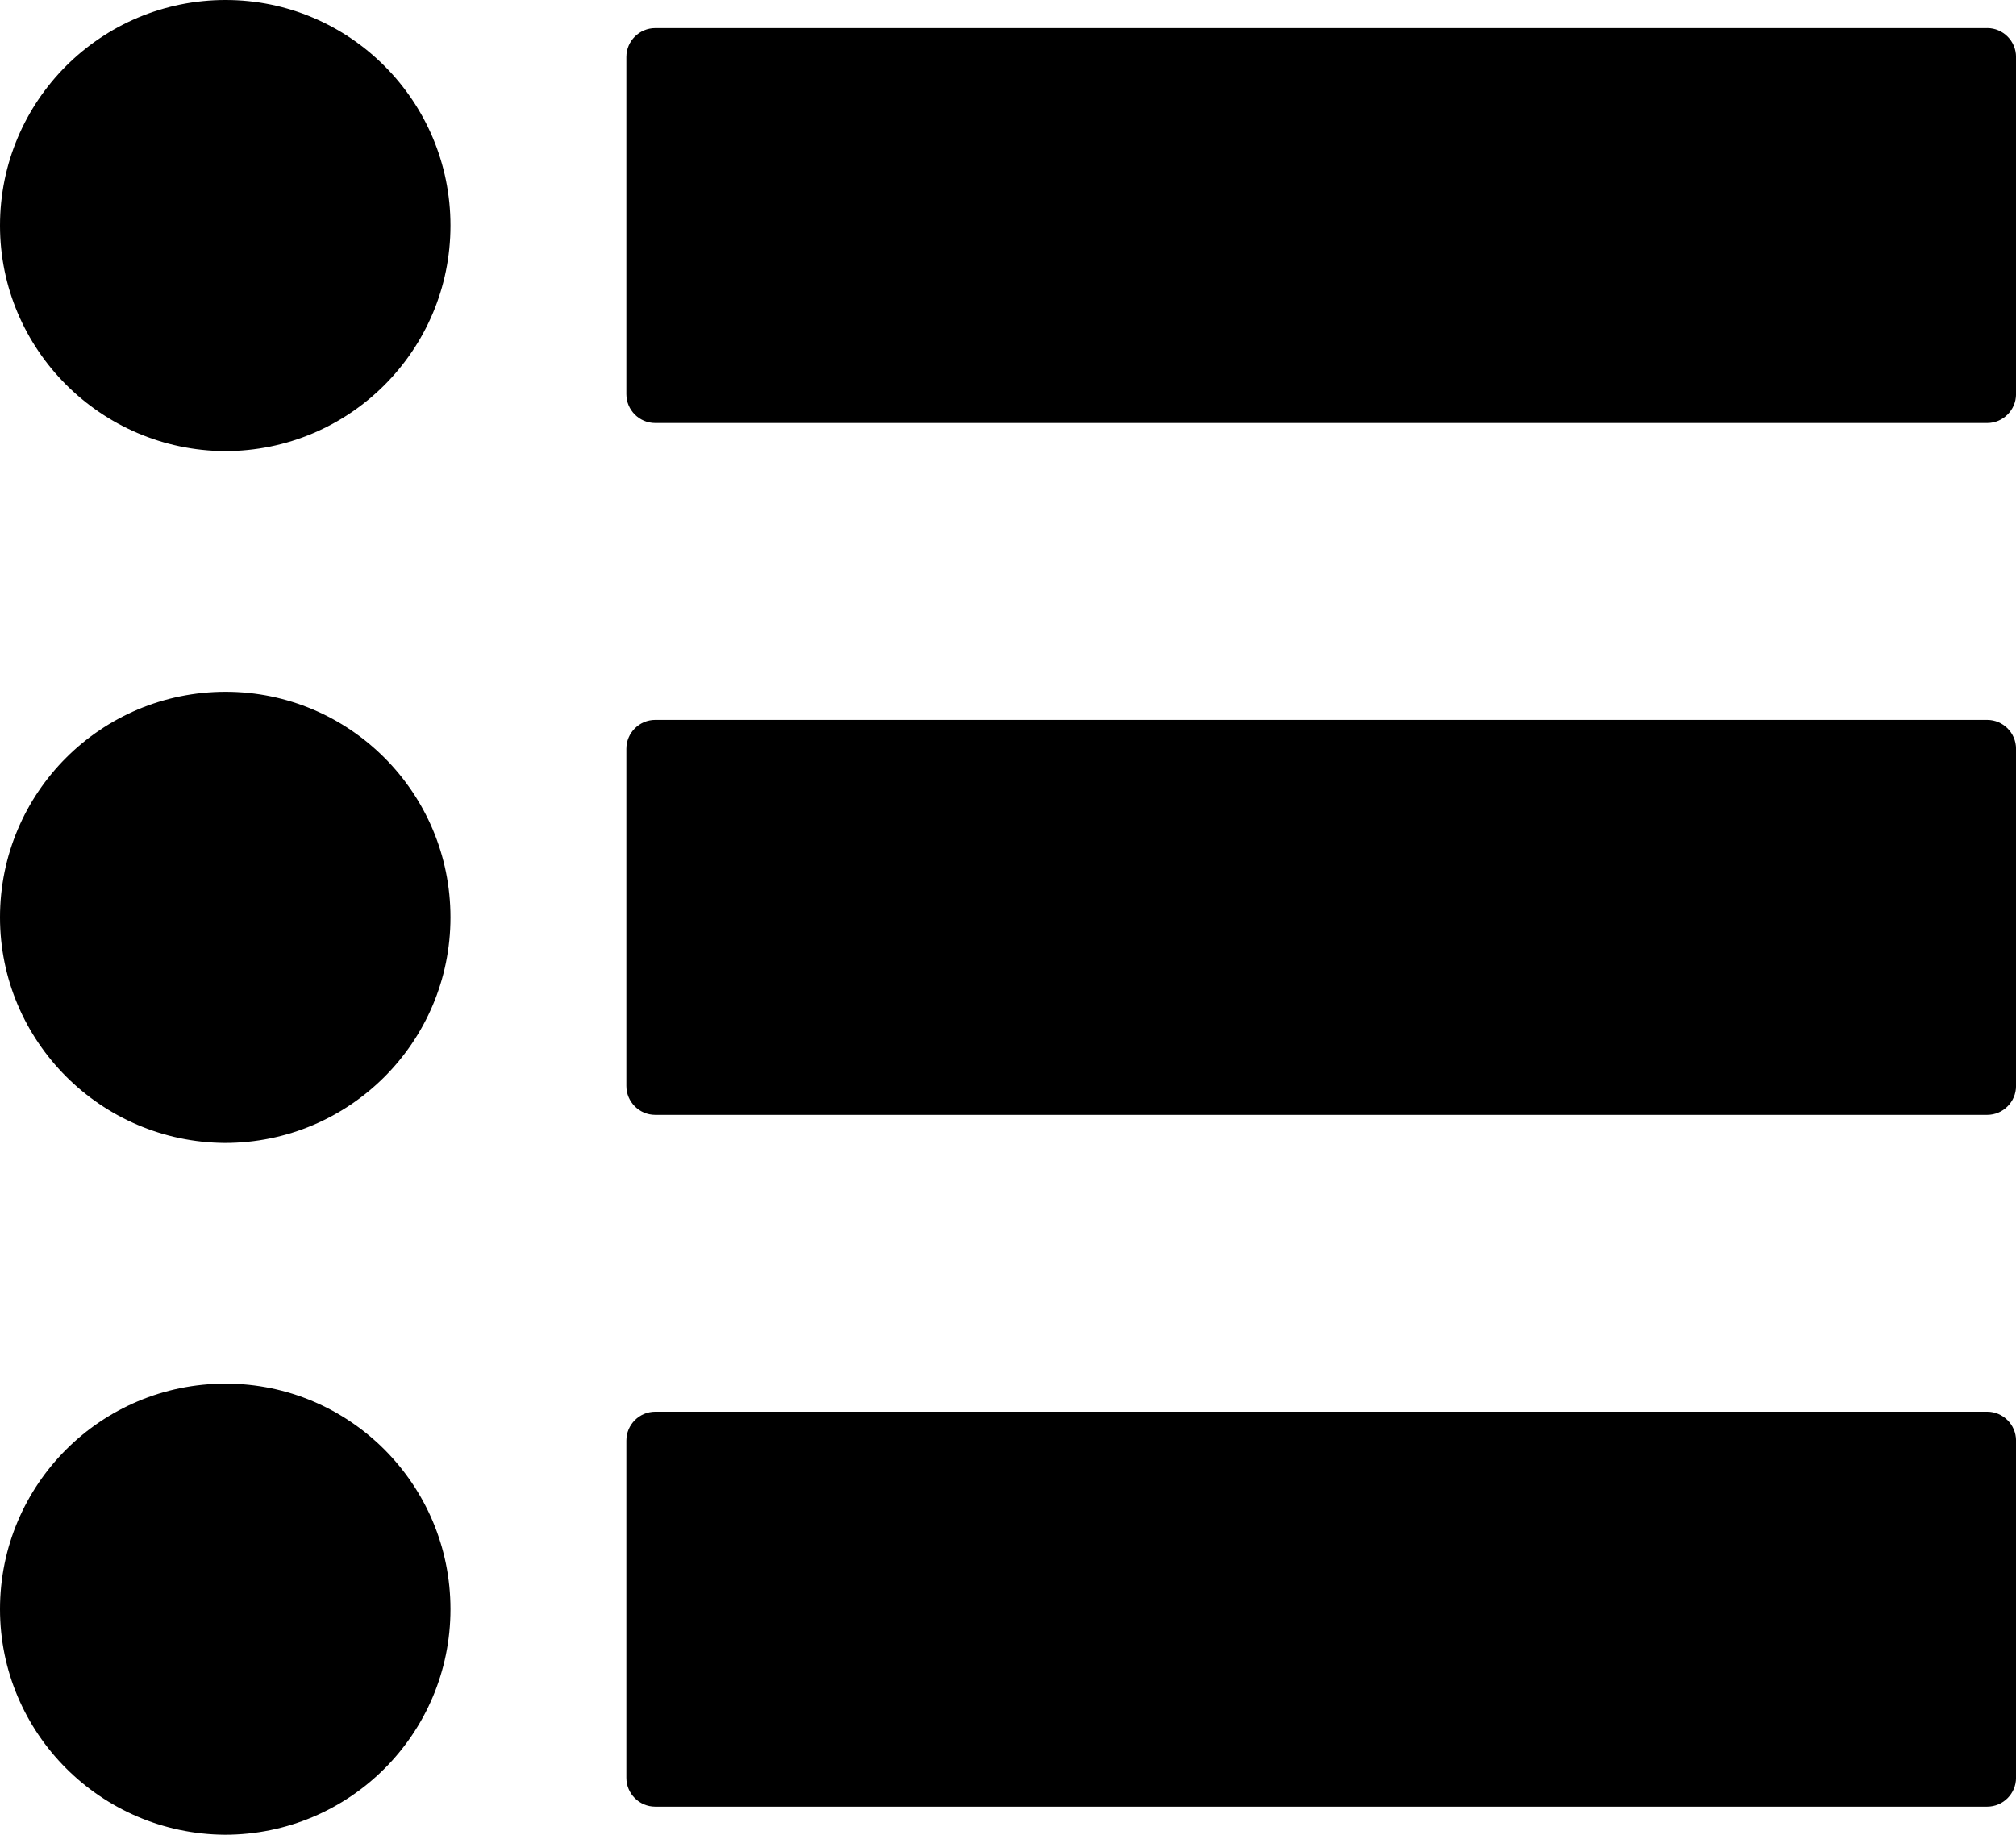 <svg xmlns="http://www.w3.org/2000/svg" width="54.929" height="50" viewBox="0 0 54.929 50"><path d="M12.274 6.147c0 3.397-2.749 6.147-6.147 6.147C2.749 12.274 0 9.525 0 6.147 0 2.749 2.749 0 6.147 0c3.378 0 6.127 2.749 6.127 6.147zm0 0M12.274 25c0 3.397-2.749 6.147-6.147 6.147C2.749 31.127 0 28.378 0 25c0-3.397 2.749-6.147 6.147-6.147 3.378 0 6.127 2.749 6.127 6.147zm0 0M12.274 43.853c0 3.397-2.749 6.147-6.147 6.147C2.749 49.98 0 47.231 0 43.853c0-3.397 2.749-6.147 6.147-6.147 3.378 0 6.127 2.749 6.127 6.147zm0 0M54.144.766H17.852c-.432 0-.786.353-.786.786V10.742c0 .432.353.786.786.786H54.144c.432 0 .786-.353.786-.786V1.551c0-.432-.353-.786-.786-.786zm0 0M54.144 19.619H17.852c-.432 0-.786.353-.786.786v9.191c0 .432.353.786.786.786H54.144c.432 0 .786-.353.786-.786V20.405c0-.432-.353-.786-.786-.786zm0 0M54.144 38.472H17.852c-.432 0-.786.353-.786.786v9.191c0 .432.353.786.786.786H54.144c.432 0 .786-.353.786-.786v-9.191c0-.432-.353-.786-.786-.786zm0 0"/></svg>
